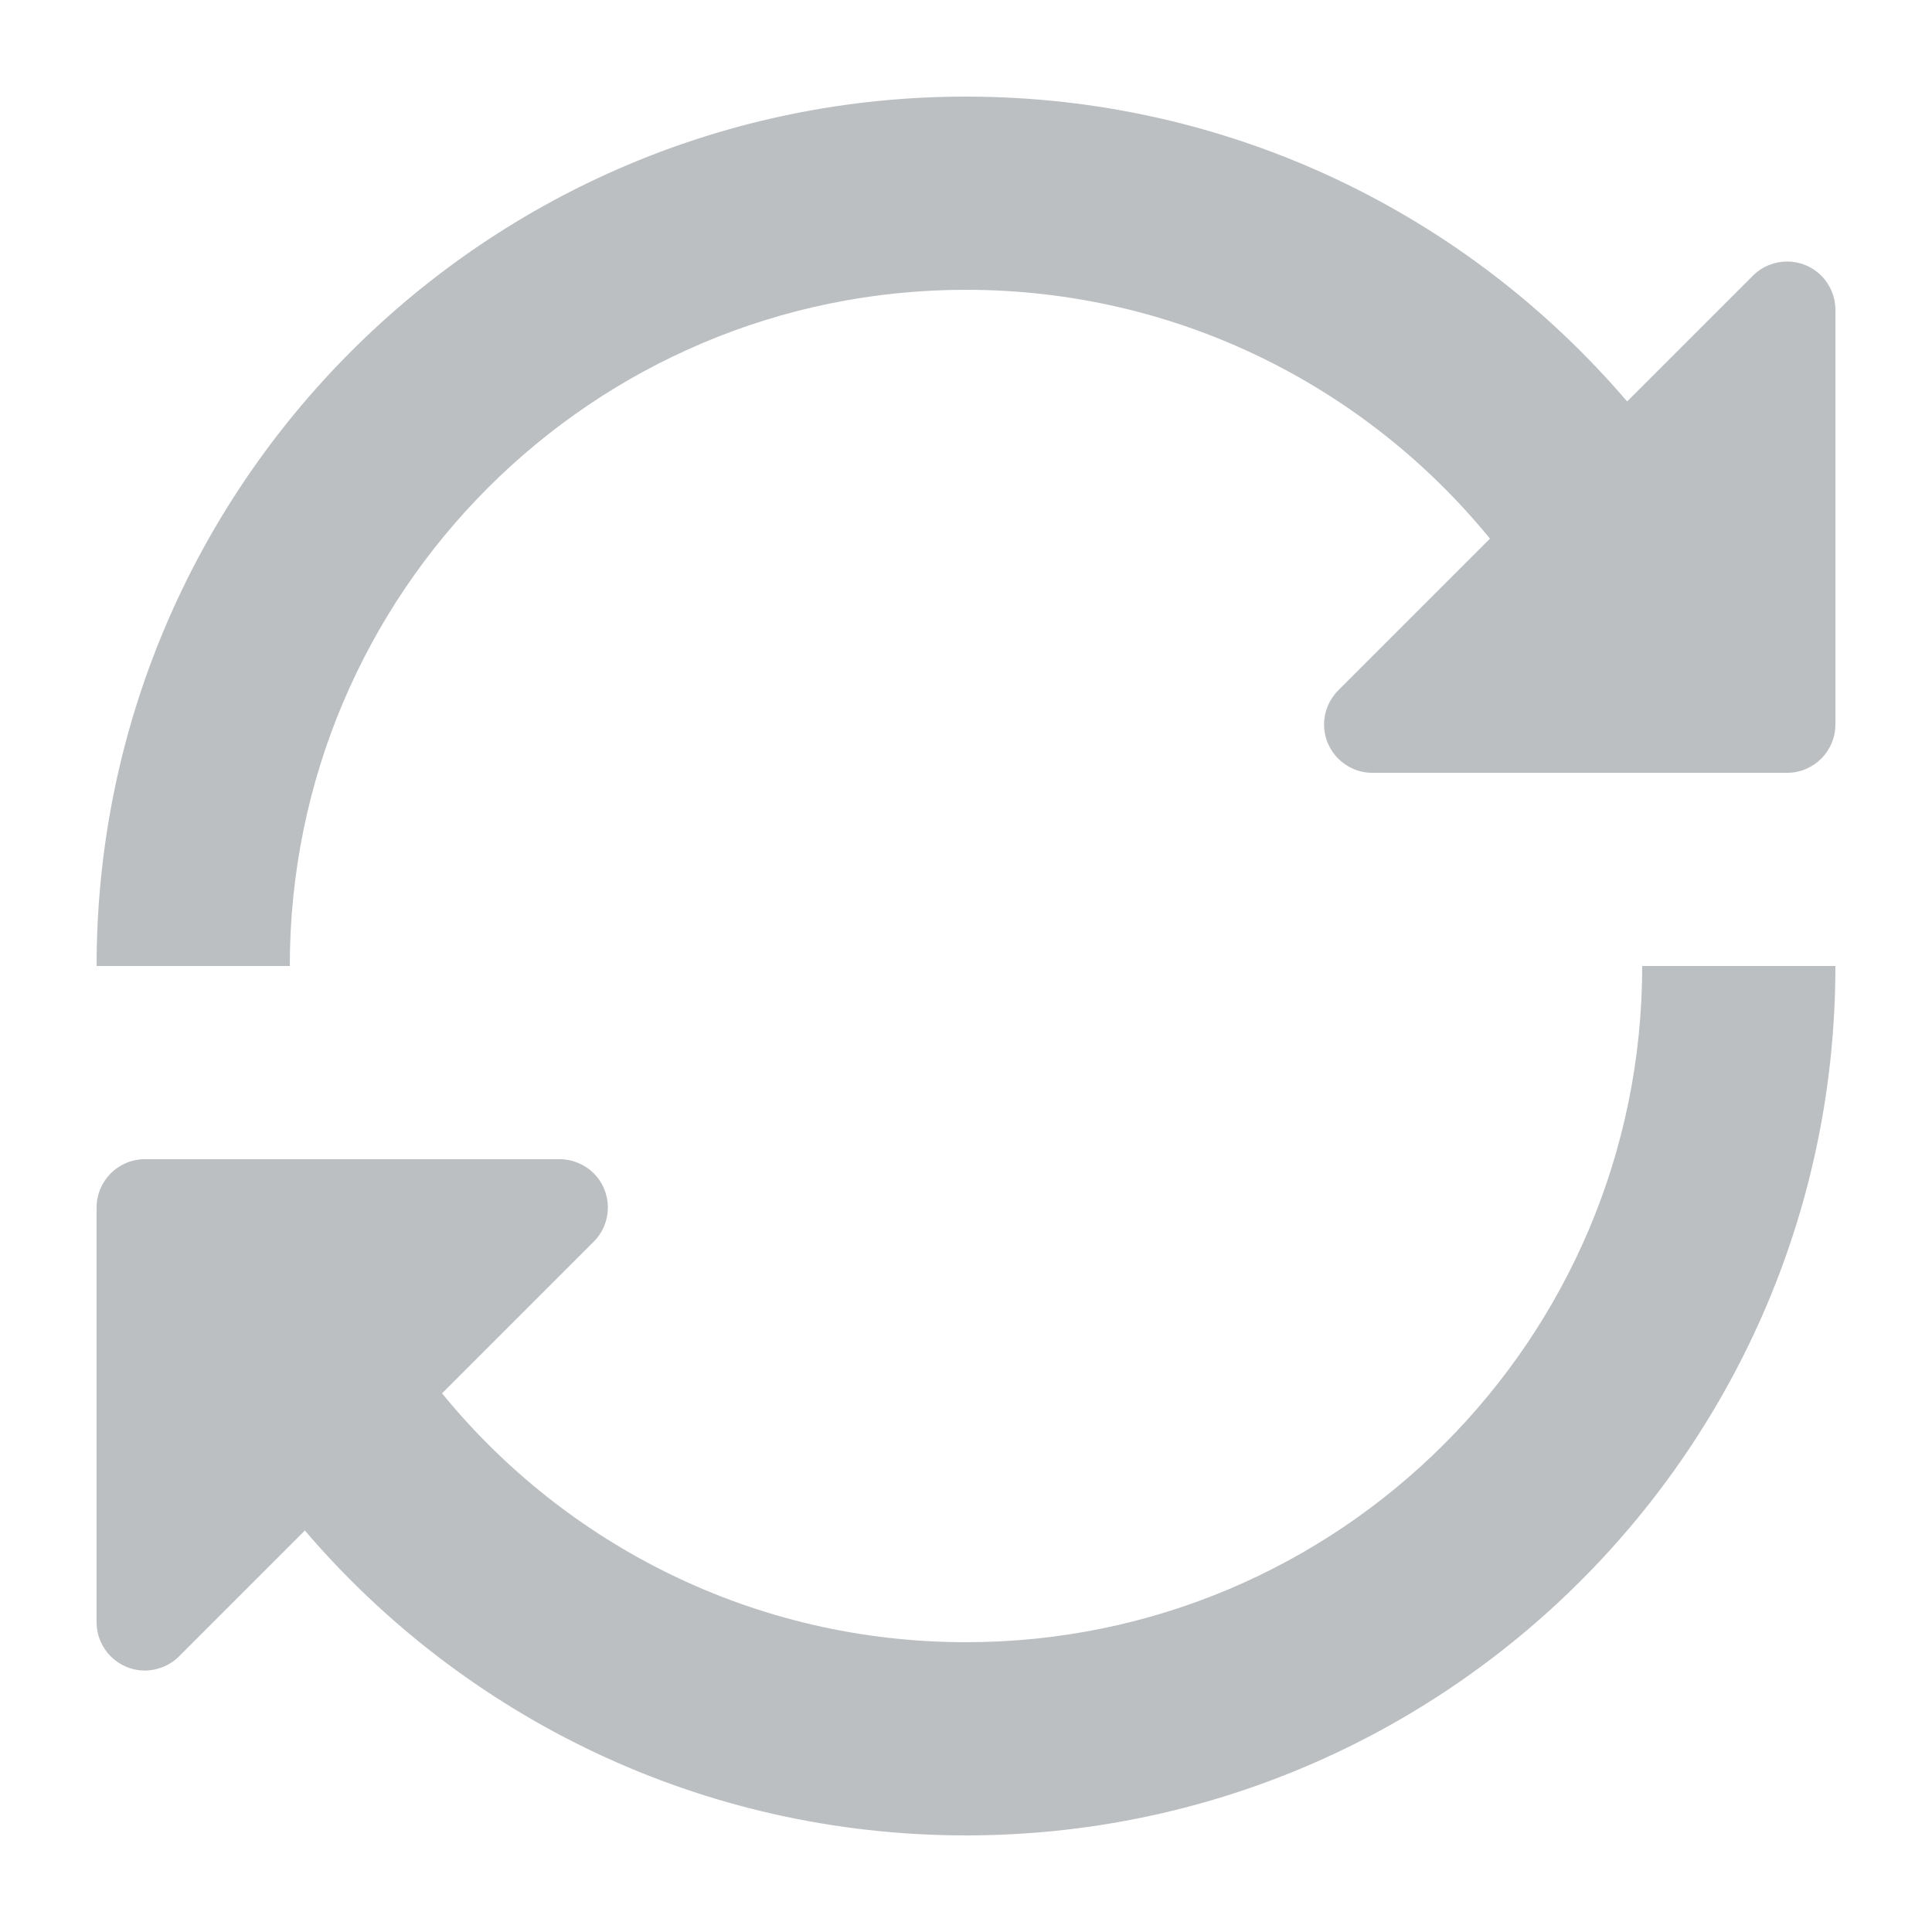 <svg width="15" height="15" viewBox="0 0 15 15" fill="none" xmlns="http://www.w3.org/2000/svg">
<path fill-rule="evenodd" clip-rule="evenodd" d="M3.432 10.818C4.394 11.997 5.859 12.75 7.5 12.75C10.399 12.75 12.75 10.399 12.75 7.5H14.25C14.25 11.228 11.228 14.25 7.5 14.25C5.445 14.25 3.605 13.332 2.367 11.883L1.39 12.86C1.32 12.93 1.224 12.97 1.125 12.97C0.918 12.97 0.75 12.802 0.75 12.595V9.375C0.75 9.168 0.918 9 1.125 9H4.345C4.444 9 4.54 9.04 4.61 9.11C4.756 9.256 4.756 9.494 4.61 9.64L3.432 10.818ZM11.568 4.182C10.606 3.003 9.141 2.25 7.5 2.25C4.601 2.25 2.25 4.601 2.25 7.5H0.75C0.75 3.772 3.772 0.75 7.5 0.75C9.555 0.75 11.395 1.668 12.633 3.117L13.61 2.14C13.756 1.994 13.994 1.994 14.14 2.14C14.21 2.21 14.25 2.306 14.25 2.405V5.625C14.25 5.832 14.082 6 13.875 6H10.655C10.448 6 10.28 5.832 10.28 5.625C10.28 5.526 10.32 5.43 10.39 5.36L11.568 4.182Z" fill="#BCBFC2"/>
</svg>
